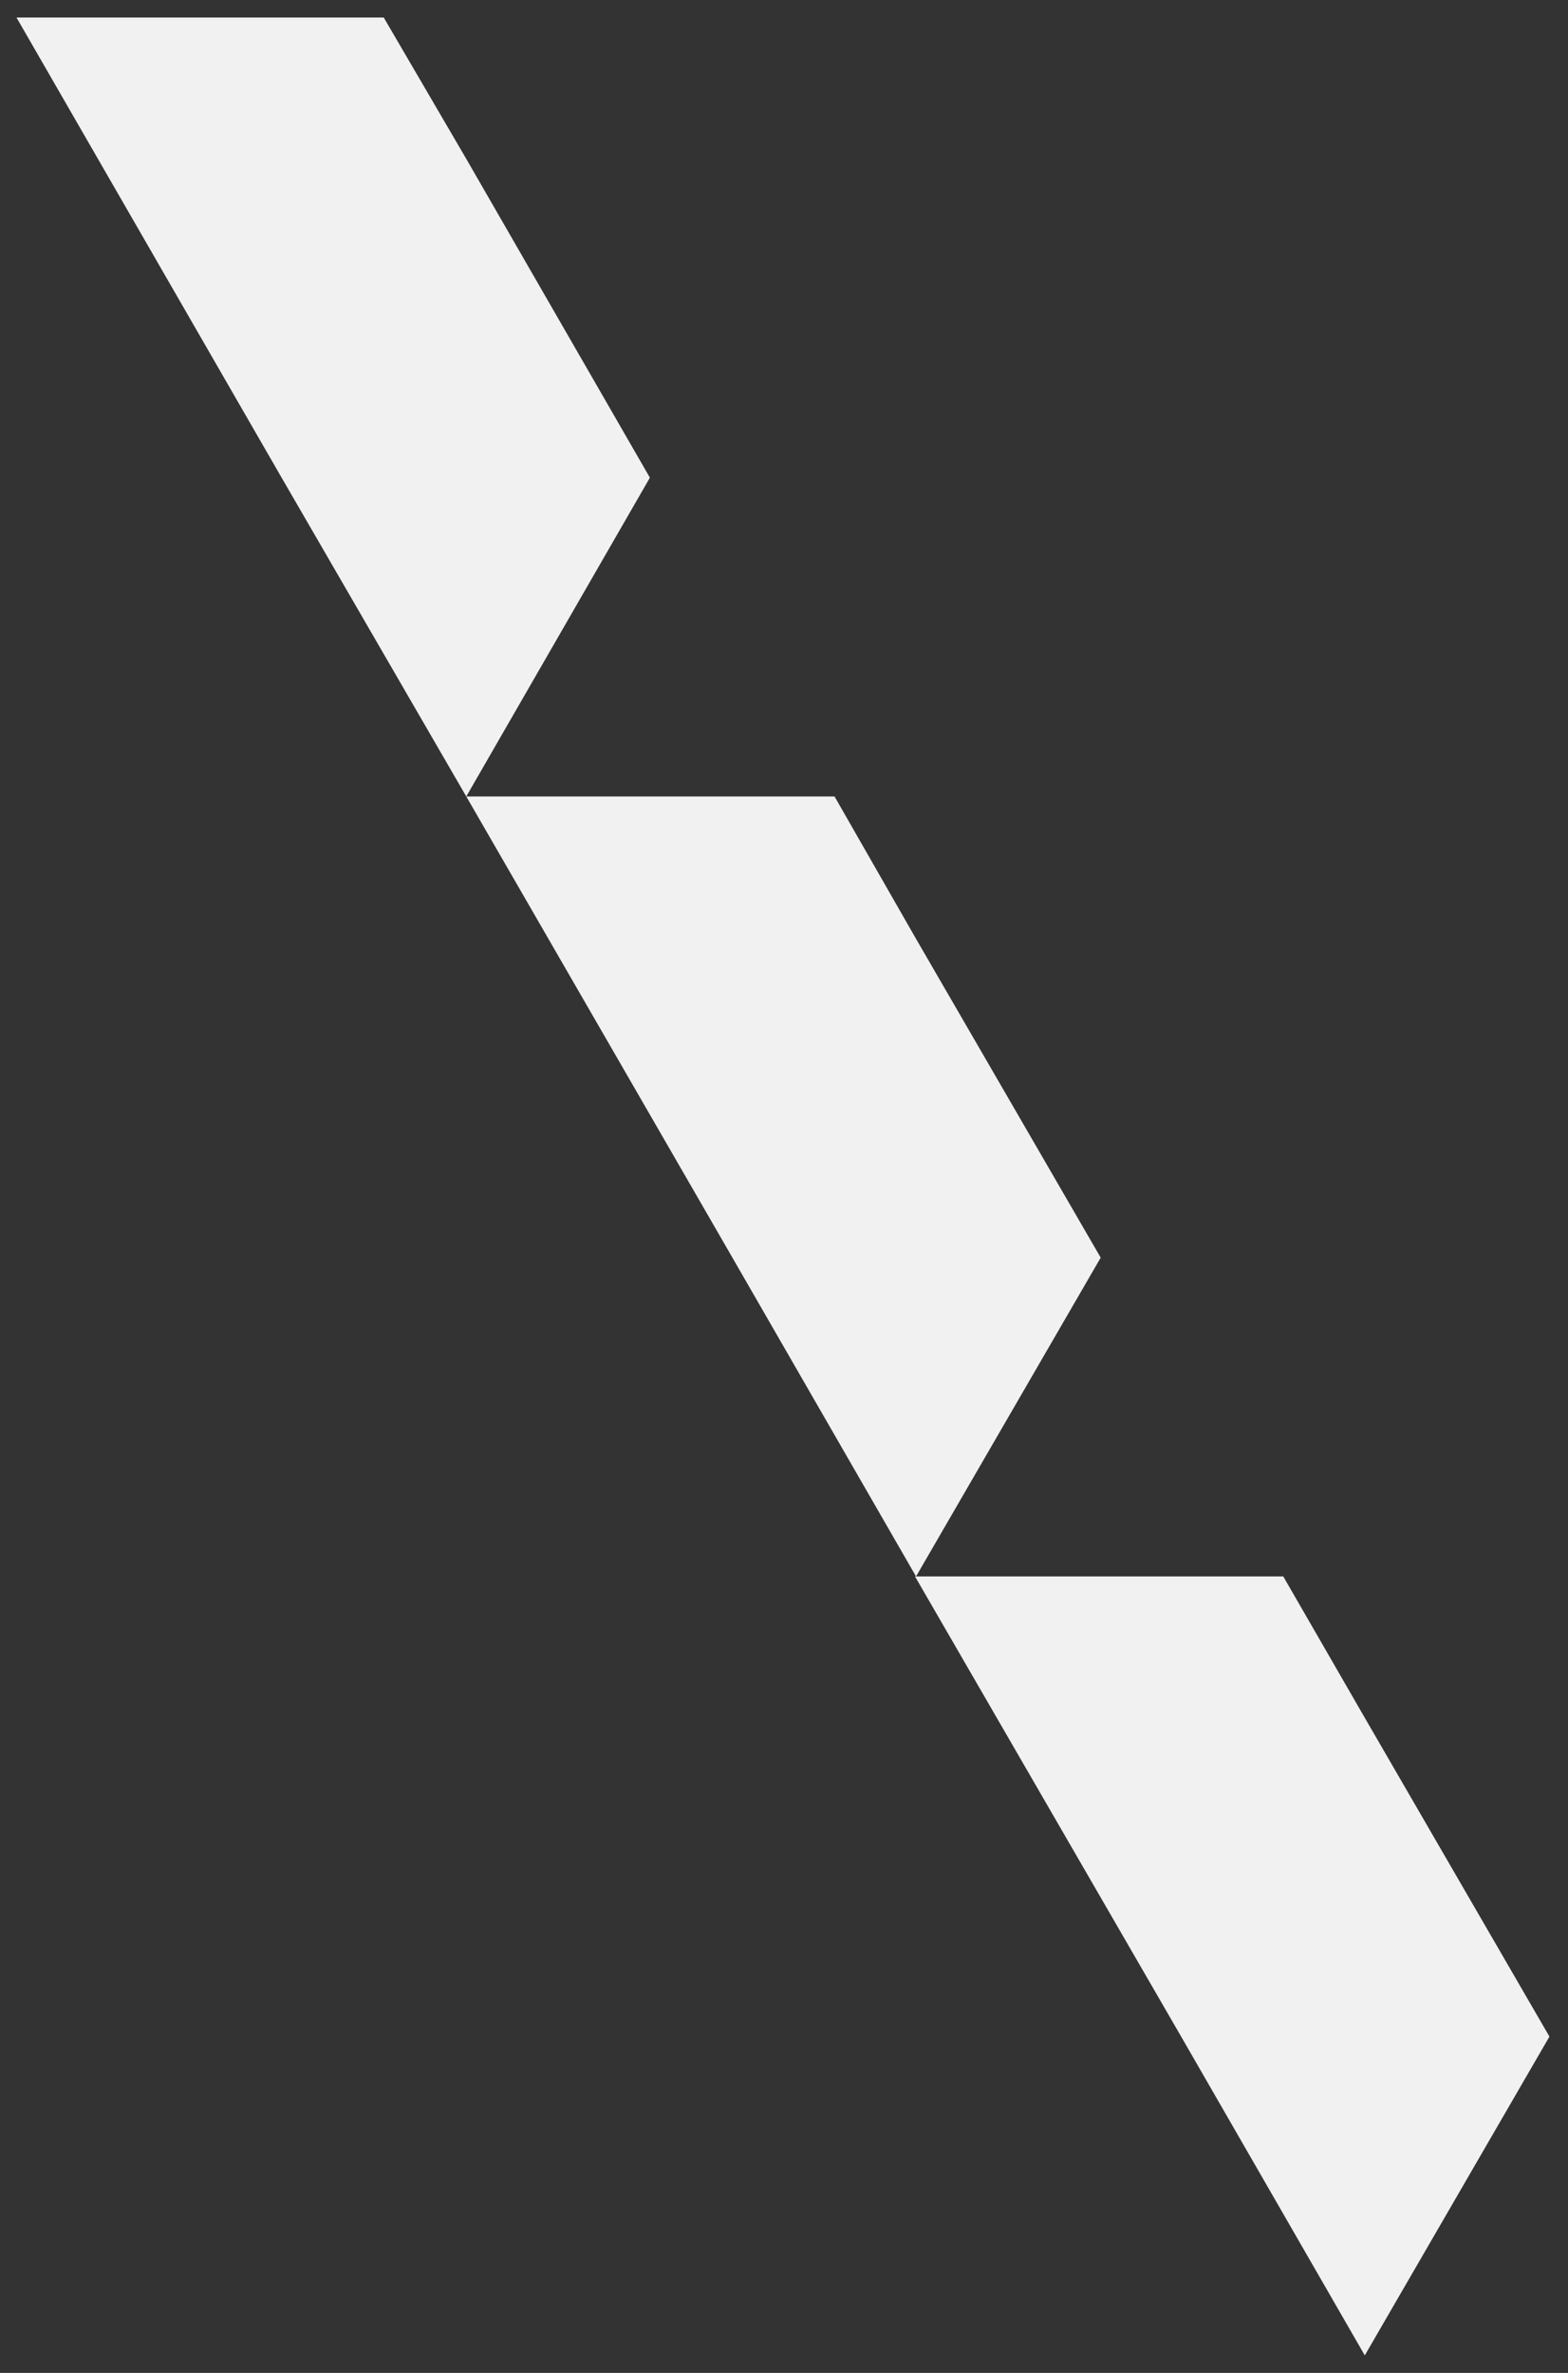 <?xml version="1.0" encoding="UTF-8" standalone="no"?><svg xmlns="http://www.w3.org/2000/svg" xmlns:xlink="http://www.w3.org/1999/xlink" clip-rule="evenodd" stroke-miterlimit="10" viewBox="0 0 152 230"><rect x="0" y="0" width="152" height="230" fill="#333333" stroke="none"/><desc>SVG generated by Keynote</desc><defs></defs><g transform="matrix(1.00, 0.00, -0.00, -1.00, 0.0, 230.0)"><g><clipPath id="clip0x6180012a4b60"><path d="M 0.6 151.8 L 64.0 151.8 L 64.0 229.3 L 0.6 229.3 Z M 0.6 151.8 "></path></clipPath><g clip-path="url(#clip0x6180012a4b60)"><path d="M 1.6 228.3 L 27.3 183.7 L 27.3 183.7 L 45.2 152.8 L 63.0 183.7 L 45.2 214.6 L 37.2 228.3 C 37.2 228.3 1.6 228.3 1.6 228.3 Z M 1.6 228.3 " fill="#F1F1F1"></path></g></g><g><clipPath id="clip0x6180012a4ce0"><path d="M 44.2 76.2 L 107.7 76.2 L 107.7 153.8 L 44.2 153.8 Z M 44.2 76.2 "></path></clipPath><g clip-path="url(#clip0x6180012a4ce0)"><path d="M 45.2 152.8 L 71.0 108.1 L 71.0 108.1 L 88.8 77.2 L 106.7 108.1 L 88.8 139.0 L 80.9 152.8 C 80.9 152.8 45.2 152.8 45.2 152.8 Z M 45.2 152.8 " fill="#F1F1F1"></path></g></g><g><clipPath id="clip0x6180012a4ec0"><path d="M 87.7 0.7 L 151.2 0.7 L 151.2 78.2 L 87.7 78.2 Z M 87.7 0.7 "></path></clipPath><g clip-path="url(#clip0x6180012a4ec0)"><path d="M 88.7 77.2 L 114.5 32.6 L 114.5 32.6 L 132.3 1.7 L 150.2 32.6 L 132.3 63.5 L 124.4 77.2 C 124.4 77.2 88.7 77.2 88.7 77.2 Z M 88.7 77.2 " fill="#F1F1F1"></path></g></g></g></svg>